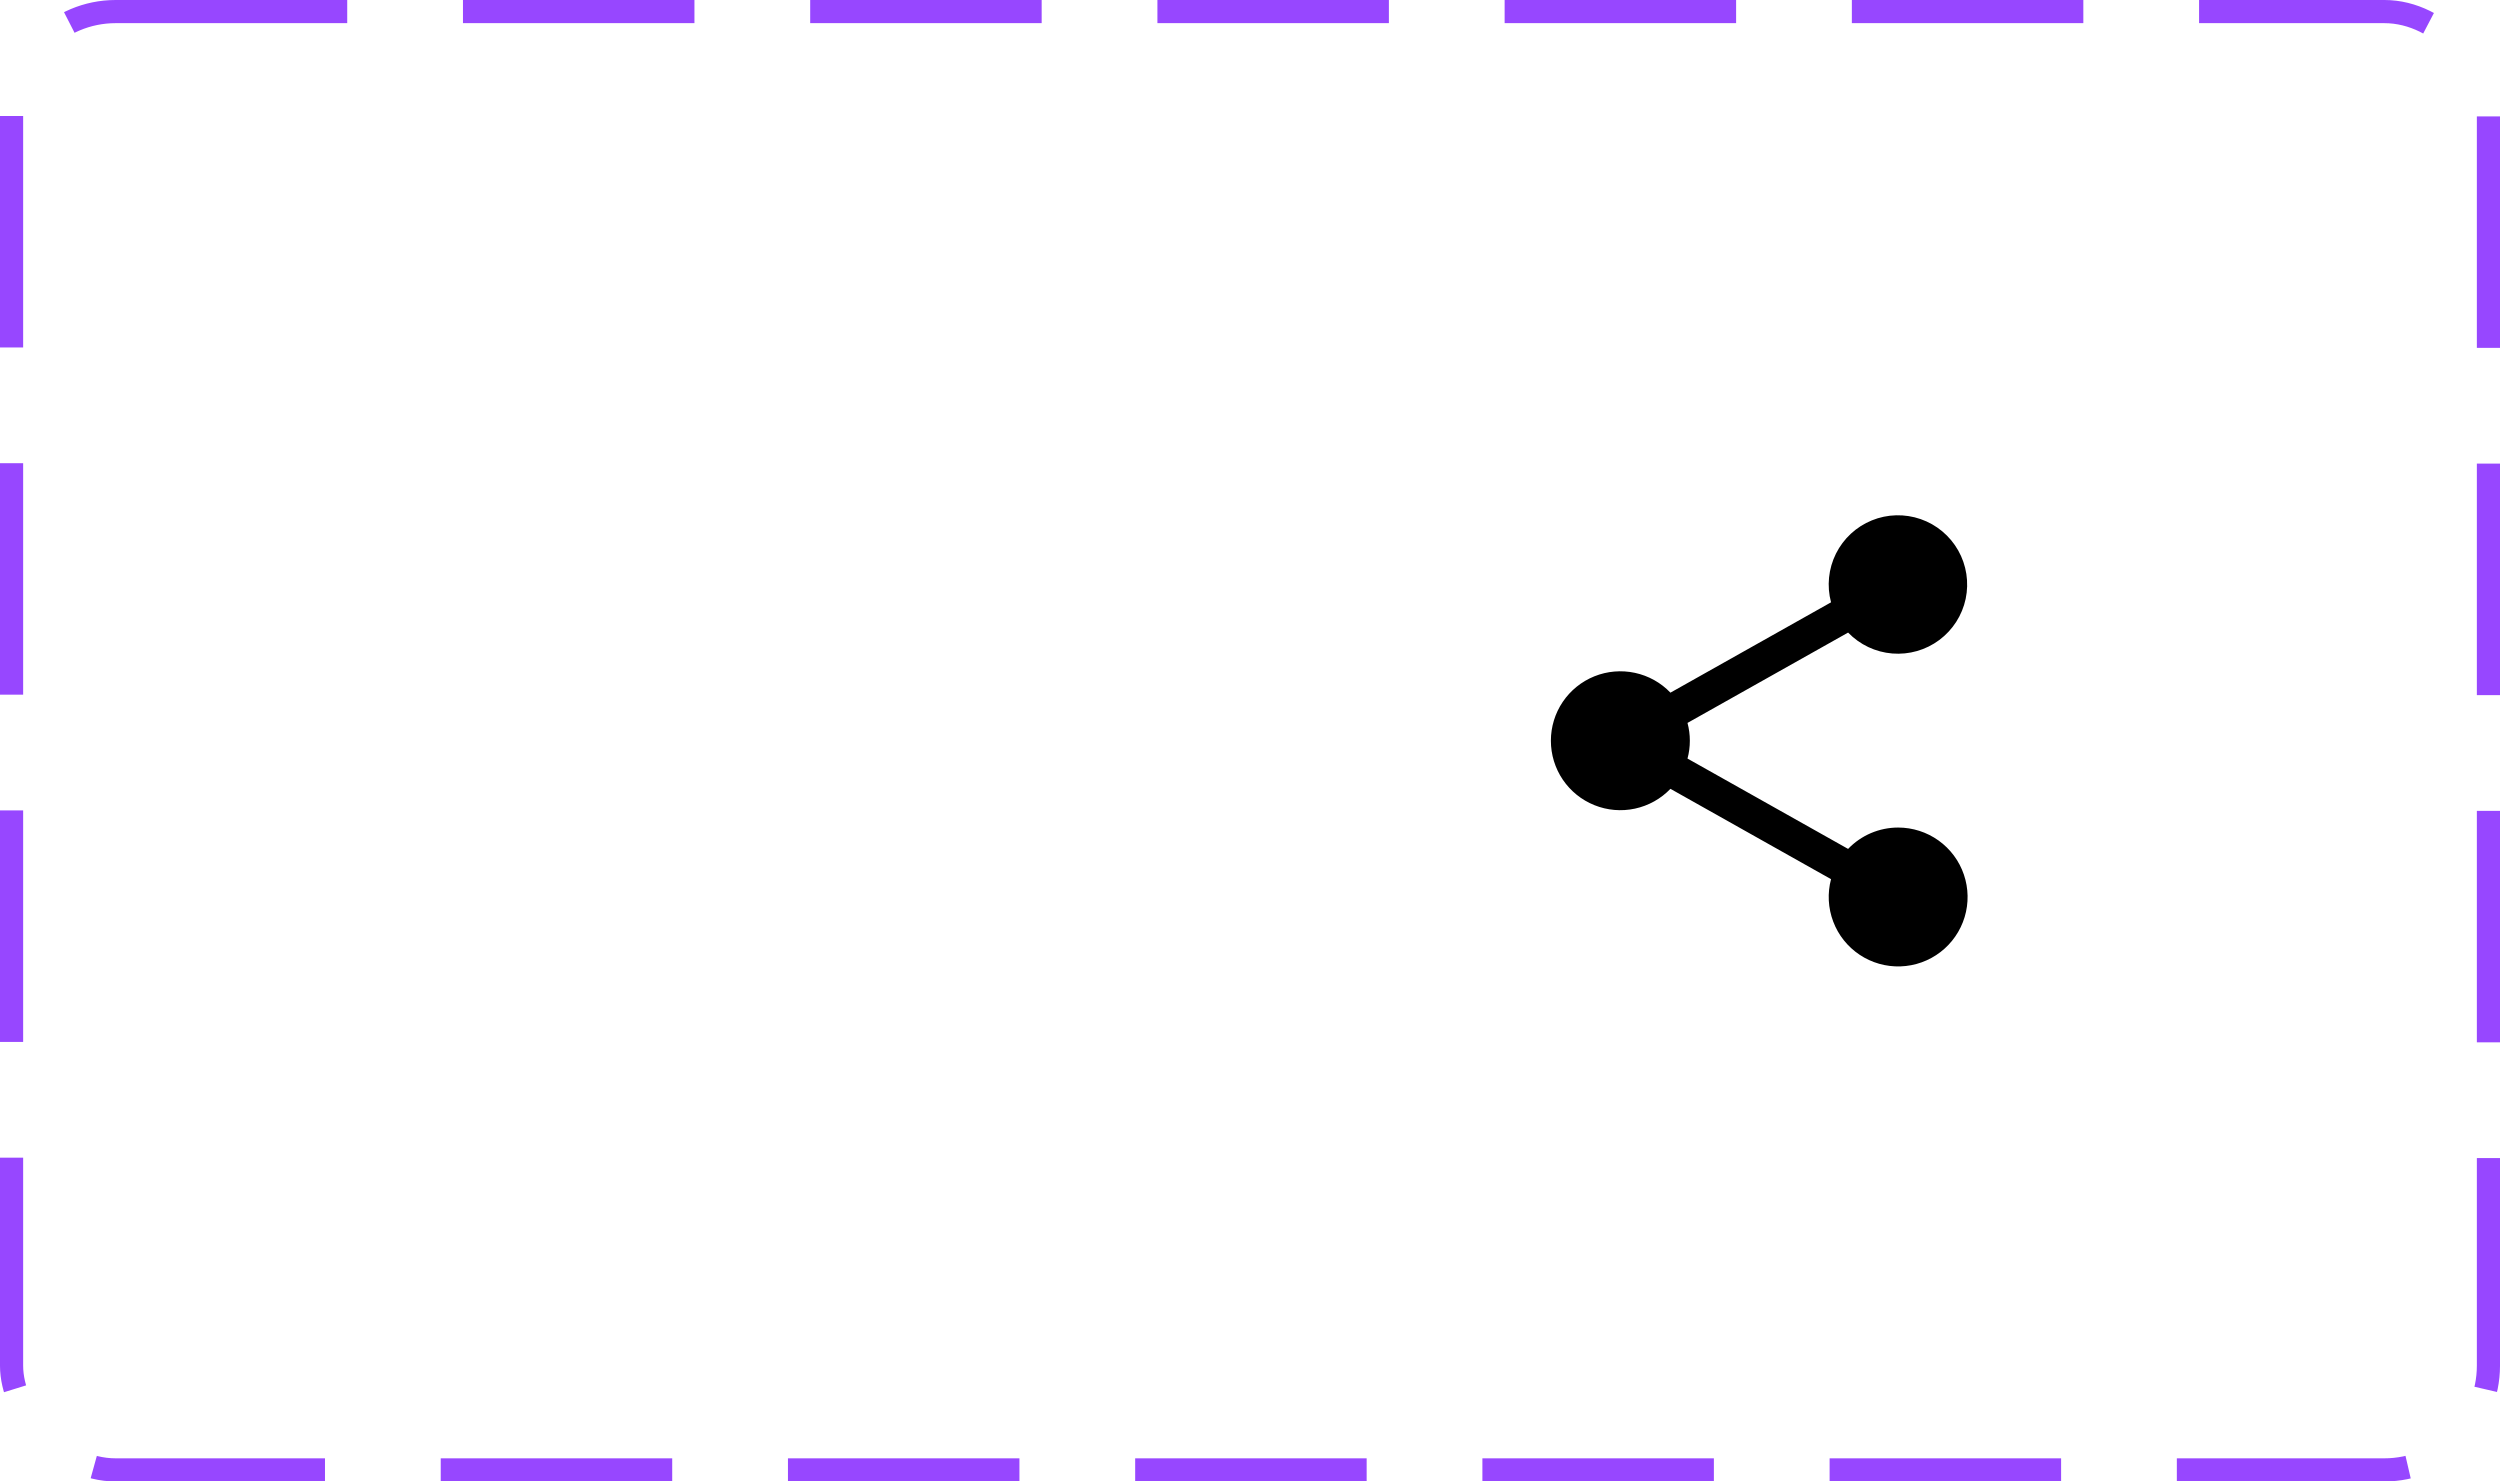 <svg width="108" height="64" viewBox="0 0 108 64" fill="none" xmlns="http://www.w3.org/2000/svg">
<!-- <path d="M26 34.25C27.2426 34.25 28.25 33.2426 28.25 32C28.25 30.7574 27.2426 29.75 26 29.75C24.7574 29.75 23.75 30.7574 23.75 32C23.75 33.2426 24.7574 34.25 26 34.25Z" stroke="black" stroke-width="1.5" stroke-linecap="round" stroke-linejoin="round"/>
<path d="M38 27.5C39.2426 27.5 40.25 26.4926 40.25 25.25C40.25 24.0074 39.2426 23 38 23C36.7574 23 35.75 24.0074 35.75 25.25C35.75 26.4926 36.7574 27.5 38 27.5Z" stroke="black" stroke-width="1.5" stroke-linecap="round" stroke-linejoin="round"/>
<path d="M38 41C39.2426 41 40.25 39.9926 40.25 38.75C40.25 37.5074 39.2426 36.5 38 36.5C36.7574 36.5 35.75 37.5074 35.75 38.75C35.75 39.9926 36.7574 41 38 41Z" stroke="black" stroke-width="1.5" stroke-linecap="round" stroke-linejoin="round"/>
<path d="M27.9609 33.103L36.0394 37.6471M36.0394 26.353L27.9609 30.8971" stroke="black" stroke-width="1.5" stroke-linecap="round" stroke-linejoin="round"/> -->
<path d="M82 35.75C81.596 35.75 81.196 35.832 80.824 35.99C80.453 36.149 80.117 36.381 79.838 36.673L72.9 32.77C73.035 32.266 73.035 31.735 72.9 31.23L79.838 27.327C80.343 27.85 81.022 28.172 81.747 28.231C82.473 28.29 83.195 28.083 83.778 27.648C84.361 27.213 84.766 26.581 84.917 25.869C85.067 25.157 84.953 24.414 84.595 23.78C84.237 23.147 83.661 22.665 82.974 22.426C82.286 22.187 81.535 22.206 80.862 22.481C80.188 22.756 79.637 23.267 79.313 23.918C78.989 24.57 78.913 25.317 79.101 26.02L72.163 29.923C71.749 29.491 71.215 29.193 70.629 29.067C70.044 28.941 69.434 28.993 68.879 29.216C68.323 29.44 67.848 29.824 67.512 30.32C67.177 30.816 66.998 31.401 66.998 32C66.998 32.599 67.177 33.184 67.512 33.68C67.848 34.176 68.323 34.56 68.879 34.783C69.434 35.007 70.044 35.059 70.629 34.933C71.215 34.807 71.749 34.509 72.163 34.077L79.101 37.98C78.94 38.585 78.973 39.226 79.195 39.812C79.416 40.398 79.816 40.9 80.338 41.247C80.859 41.594 81.476 41.77 82.103 41.748C82.729 41.727 83.332 41.51 83.829 41.128C84.326 40.746 84.69 40.218 84.872 39.618C85.053 39.019 85.042 38.377 84.84 37.784C84.639 37.191 84.256 36.676 83.747 36.311C83.237 35.946 82.626 35.75 82 35.75Z" fill="black"/>
<rect x="0.5" y="0.5" width="107" height="63" rx="4.5" stroke="#9747FF" stroke-dasharray="10 5"/>
</svg>
